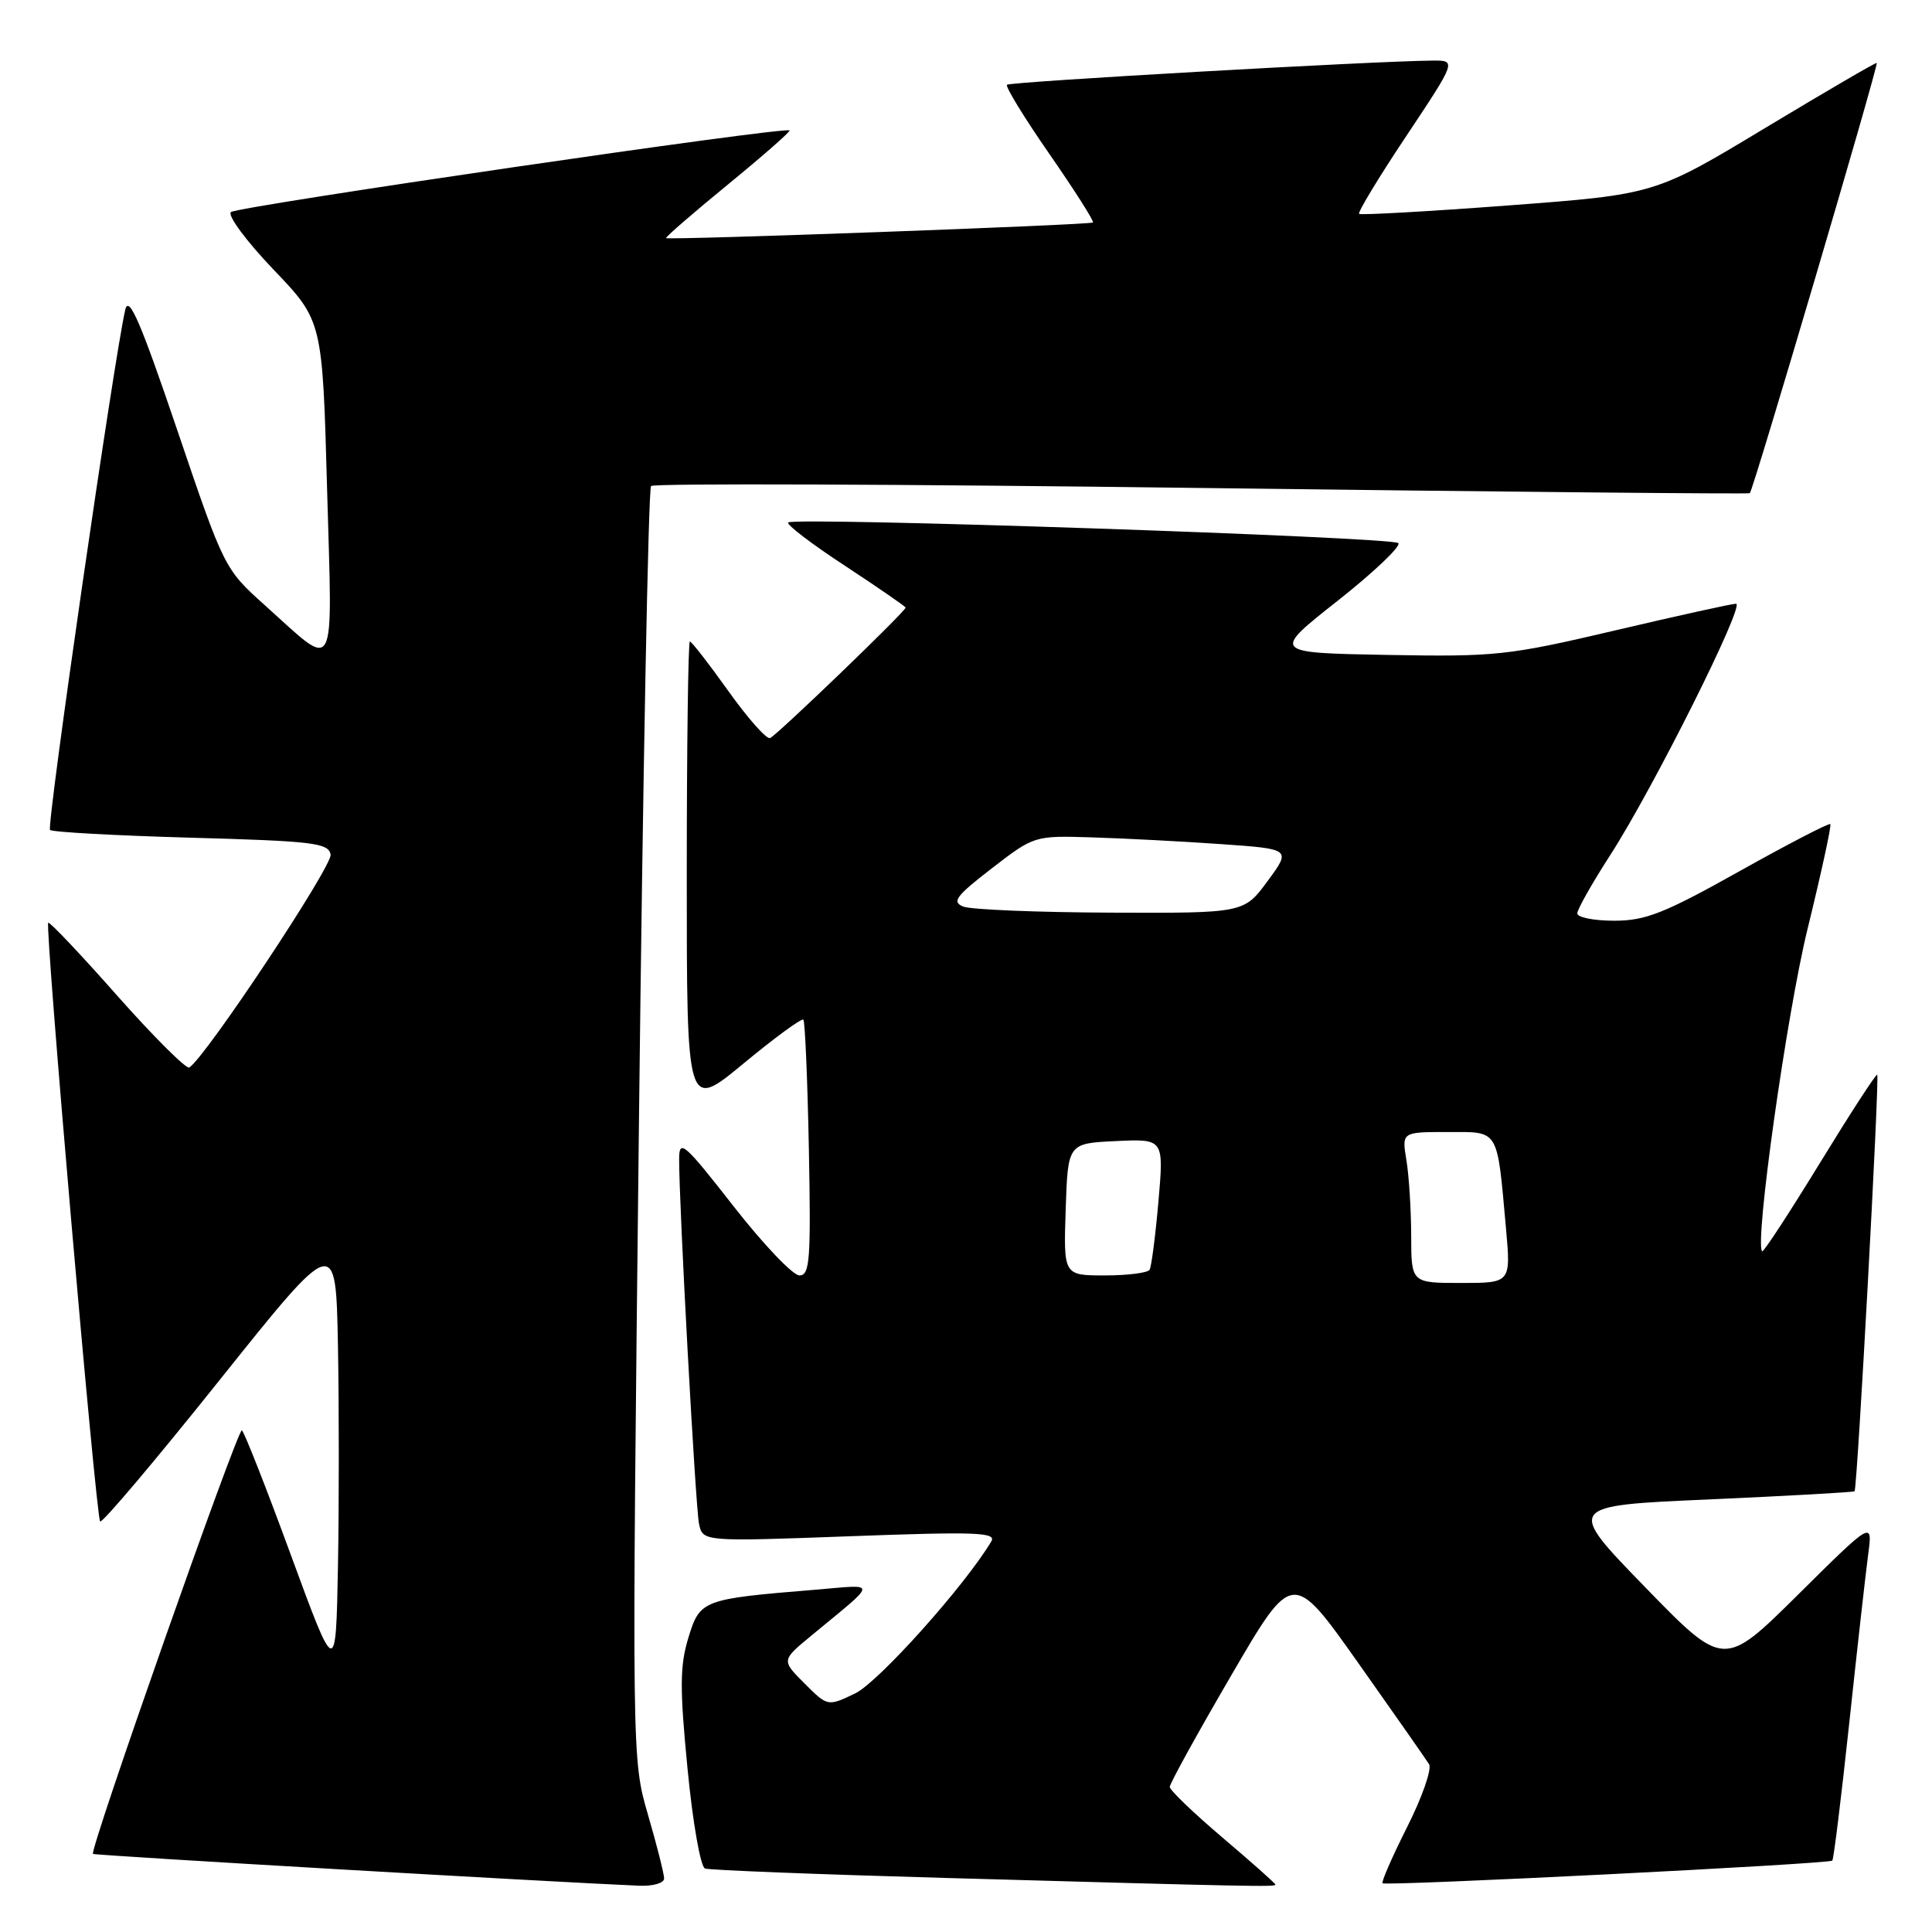 <?xml version="1.0" encoding="UTF-8" standalone="no"?>
<!DOCTYPE svg PUBLIC "-//W3C//DTD SVG 1.1//EN" "http://www.w3.org/Graphics/SVG/1.1/DTD/svg11.dtd" >
<svg xmlns="http://www.w3.org/2000/svg" xmlns:xlink="http://www.w3.org/1999/xlink" version="1.1" viewBox="0 0 256 256">
 <g >
 <path fill="currentColor"
d=" M 88.00 248.91 C 88.00 248.32 87.04 244.51 85.86 240.46 C 83.72 233.09 83.72 233.09 84.66 149.07 C 85.18 102.87 85.91 64.76 86.27 64.40 C 86.63 64.03 119.46 64.15 159.22 64.66 C 198.97 65.17 231.66 65.48 231.86 65.35 C 232.28 65.07 248.94 8.60 248.68 8.34 C 248.58 8.24 241.93 12.12 233.89 16.96 C 219.29 25.76 219.29 25.76 199.89 27.22 C 189.23 28.02 180.32 28.52 180.09 28.34 C 179.87 28.16 182.68 23.51 186.35 18.01 C 193.01 8.00 193.01 8.00 189.76 8.03 C 181.93 8.10 133.83 10.83 133.43 11.23 C 133.19 11.47 135.73 15.62 139.07 20.43 C 142.41 25.25 145.00 29.32 144.82 29.48 C 144.46 29.81 88.63 31.84 88.26 31.55 C 88.13 31.44 91.81 28.25 96.45 24.45 C 101.09 20.65 104.76 17.43 104.62 17.28 C 104.06 16.73 31.46 27.35 30.60 28.10 C 30.11 28.54 32.64 31.95 36.22 35.70 C 42.73 42.50 42.73 42.50 43.34 64.78 C 44.05 90.18 44.75 88.86 35.11 80.21 C 29.74 75.39 29.70 75.31 23.47 56.94 C 18.67 42.78 17.08 39.08 16.61 41.00 C 15.23 46.65 6.14 109.47 6.63 109.97 C 6.92 110.26 15.33 110.72 25.32 111.00 C 41.52 111.45 43.51 111.69 43.81 113.23 C 44.09 114.71 27.22 140.13 25.08 141.45 C 24.69 141.69 20.39 137.41 15.53 131.93 C 10.68 126.44 6.57 122.10 6.39 122.27 C 5.93 122.74 12.72 201.05 13.27 201.60 C 13.53 201.87 20.67 193.42 29.12 182.84 C 44.50 163.60 44.50 163.60 44.78 178.30 C 44.93 186.39 44.93 199.59 44.78 207.64 C 44.50 222.27 44.50 222.27 38.55 206.07 C 35.29 197.17 32.36 189.72 32.05 189.53 C 31.51 189.20 11.83 245.17 12.32 245.65 C 12.52 245.86 74.03 249.43 84.75 249.87 C 86.54 249.94 88.00 249.51 88.00 248.91 Z  M 169.00 249.72 C 169.00 249.56 165.85 246.77 162.00 243.50 C 158.15 240.23 155.00 237.21 155.00 236.77 C 155.00 236.33 158.66 229.69 163.14 222.01 C 171.27 208.05 171.27 208.05 179.96 220.33 C 184.74 227.09 188.96 233.13 189.36 233.77 C 189.75 234.40 188.45 238.13 186.47 242.06 C 184.49 245.99 183.02 249.35 183.20 249.54 C 183.61 249.94 242.34 246.99 242.79 246.54 C 242.97 246.36 243.98 238.18 245.03 228.36 C 246.08 218.54 247.21 208.47 247.54 206.00 C 248.14 201.50 248.14 201.50 238.28 211.27 C 228.42 221.04 228.42 221.04 217.96 210.28 C 207.50 199.51 207.50 199.51 226.50 198.68 C 236.95 198.21 245.61 197.73 245.74 197.60 C 246.10 197.24 249.07 142.73 248.74 142.41 C 248.59 142.26 245.17 147.53 241.13 154.13 C 237.09 160.72 233.66 165.98 233.49 165.81 C 232.47 164.73 236.75 134.36 239.51 123.09 C 241.34 115.62 242.70 109.37 242.53 109.20 C 242.36 109.02 236.94 111.83 230.49 115.44 C 220.51 121.03 218.04 122.00 213.89 122.00 C 211.20 122.00 209.00 121.56 209.00 121.03 C 209.00 120.50 210.97 117.01 213.38 113.28 C 219.06 104.47 231.30 80.00 230.03 80.00 C 229.48 80.00 222.28 81.59 214.03 83.53 C 199.80 86.87 198.22 87.04 183.76 86.78 C 168.50 86.50 168.50 86.50 177.28 79.58 C 182.10 75.77 185.70 72.34 185.28 71.96 C 184.38 71.16 105.18 68.48 104.44 69.23 C 104.17 69.50 107.56 72.09 111.98 74.98 C 116.39 77.88 120.00 80.37 120.00 80.51 C 120.00 81.01 102.86 97.51 102.03 97.80 C 101.56 97.97 99.07 95.16 96.50 91.55 C 93.93 87.95 91.64 85.00 91.41 85.00 C 91.19 85.00 91.00 98.98 91.00 116.07 C 91.00 147.14 91.00 147.14 98.52 140.92 C 102.65 137.50 106.22 134.89 106.45 135.11 C 106.67 135.34 107.00 143.06 107.18 152.26 C 107.46 166.95 107.31 169.00 105.93 169.00 C 105.06 169.00 101.13 164.87 97.18 159.81 C 90.64 151.44 90.00 150.89 89.99 153.56 C 89.96 159.41 92.15 199.56 92.62 201.89 C 93.11 204.28 93.11 204.28 112.65 203.56 C 129.38 202.94 132.07 203.04 131.35 204.25 C 127.84 210.13 116.38 222.92 113.31 224.39 C 109.67 226.13 109.67 226.13 106.60 223.06 C 103.54 220.00 103.54 220.00 107.48 216.75 C 116.46 209.33 116.40 209.95 108.00 210.65 C 93.03 211.88 92.75 211.99 91.21 217.02 C 90.08 220.74 90.06 223.68 91.10 234.35 C 91.79 241.49 92.82 247.37 93.42 247.59 C 94.02 247.80 108.22 248.36 125.00 248.83 C 166.23 249.99 169.00 250.04 169.00 249.72 Z  M 186.99 163.75 C 186.98 160.31 186.70 155.81 186.36 153.75 C 185.74 150.00 185.74 150.00 191.79 150.00 C 198.72 150.00 198.34 149.38 199.55 162.75 C 200.20 170.00 200.20 170.00 193.60 170.00 C 187.00 170.00 187.00 170.00 186.99 163.75 Z  M 141.21 160.25 C 141.50 151.50 141.50 151.50 147.86 151.20 C 154.22 150.90 154.22 150.90 153.50 159.20 C 153.10 163.76 152.57 167.84 152.33 168.25 C 152.08 168.66 149.42 169.00 146.40 169.00 C 140.92 169.00 140.92 169.00 141.21 160.25 Z  M 127.65 120.13 C 126.08 119.51 126.65 118.74 131.42 115.06 C 137.05 110.72 137.05 110.72 144.77 110.96 C 149.02 111.09 156.68 111.49 161.79 111.85 C 171.09 112.50 171.09 112.50 167.96 116.75 C 164.83 121.00 164.83 121.00 147.16 120.93 C 137.45 120.89 128.67 120.53 127.65 120.13 Z "/>
</g>
</svg>